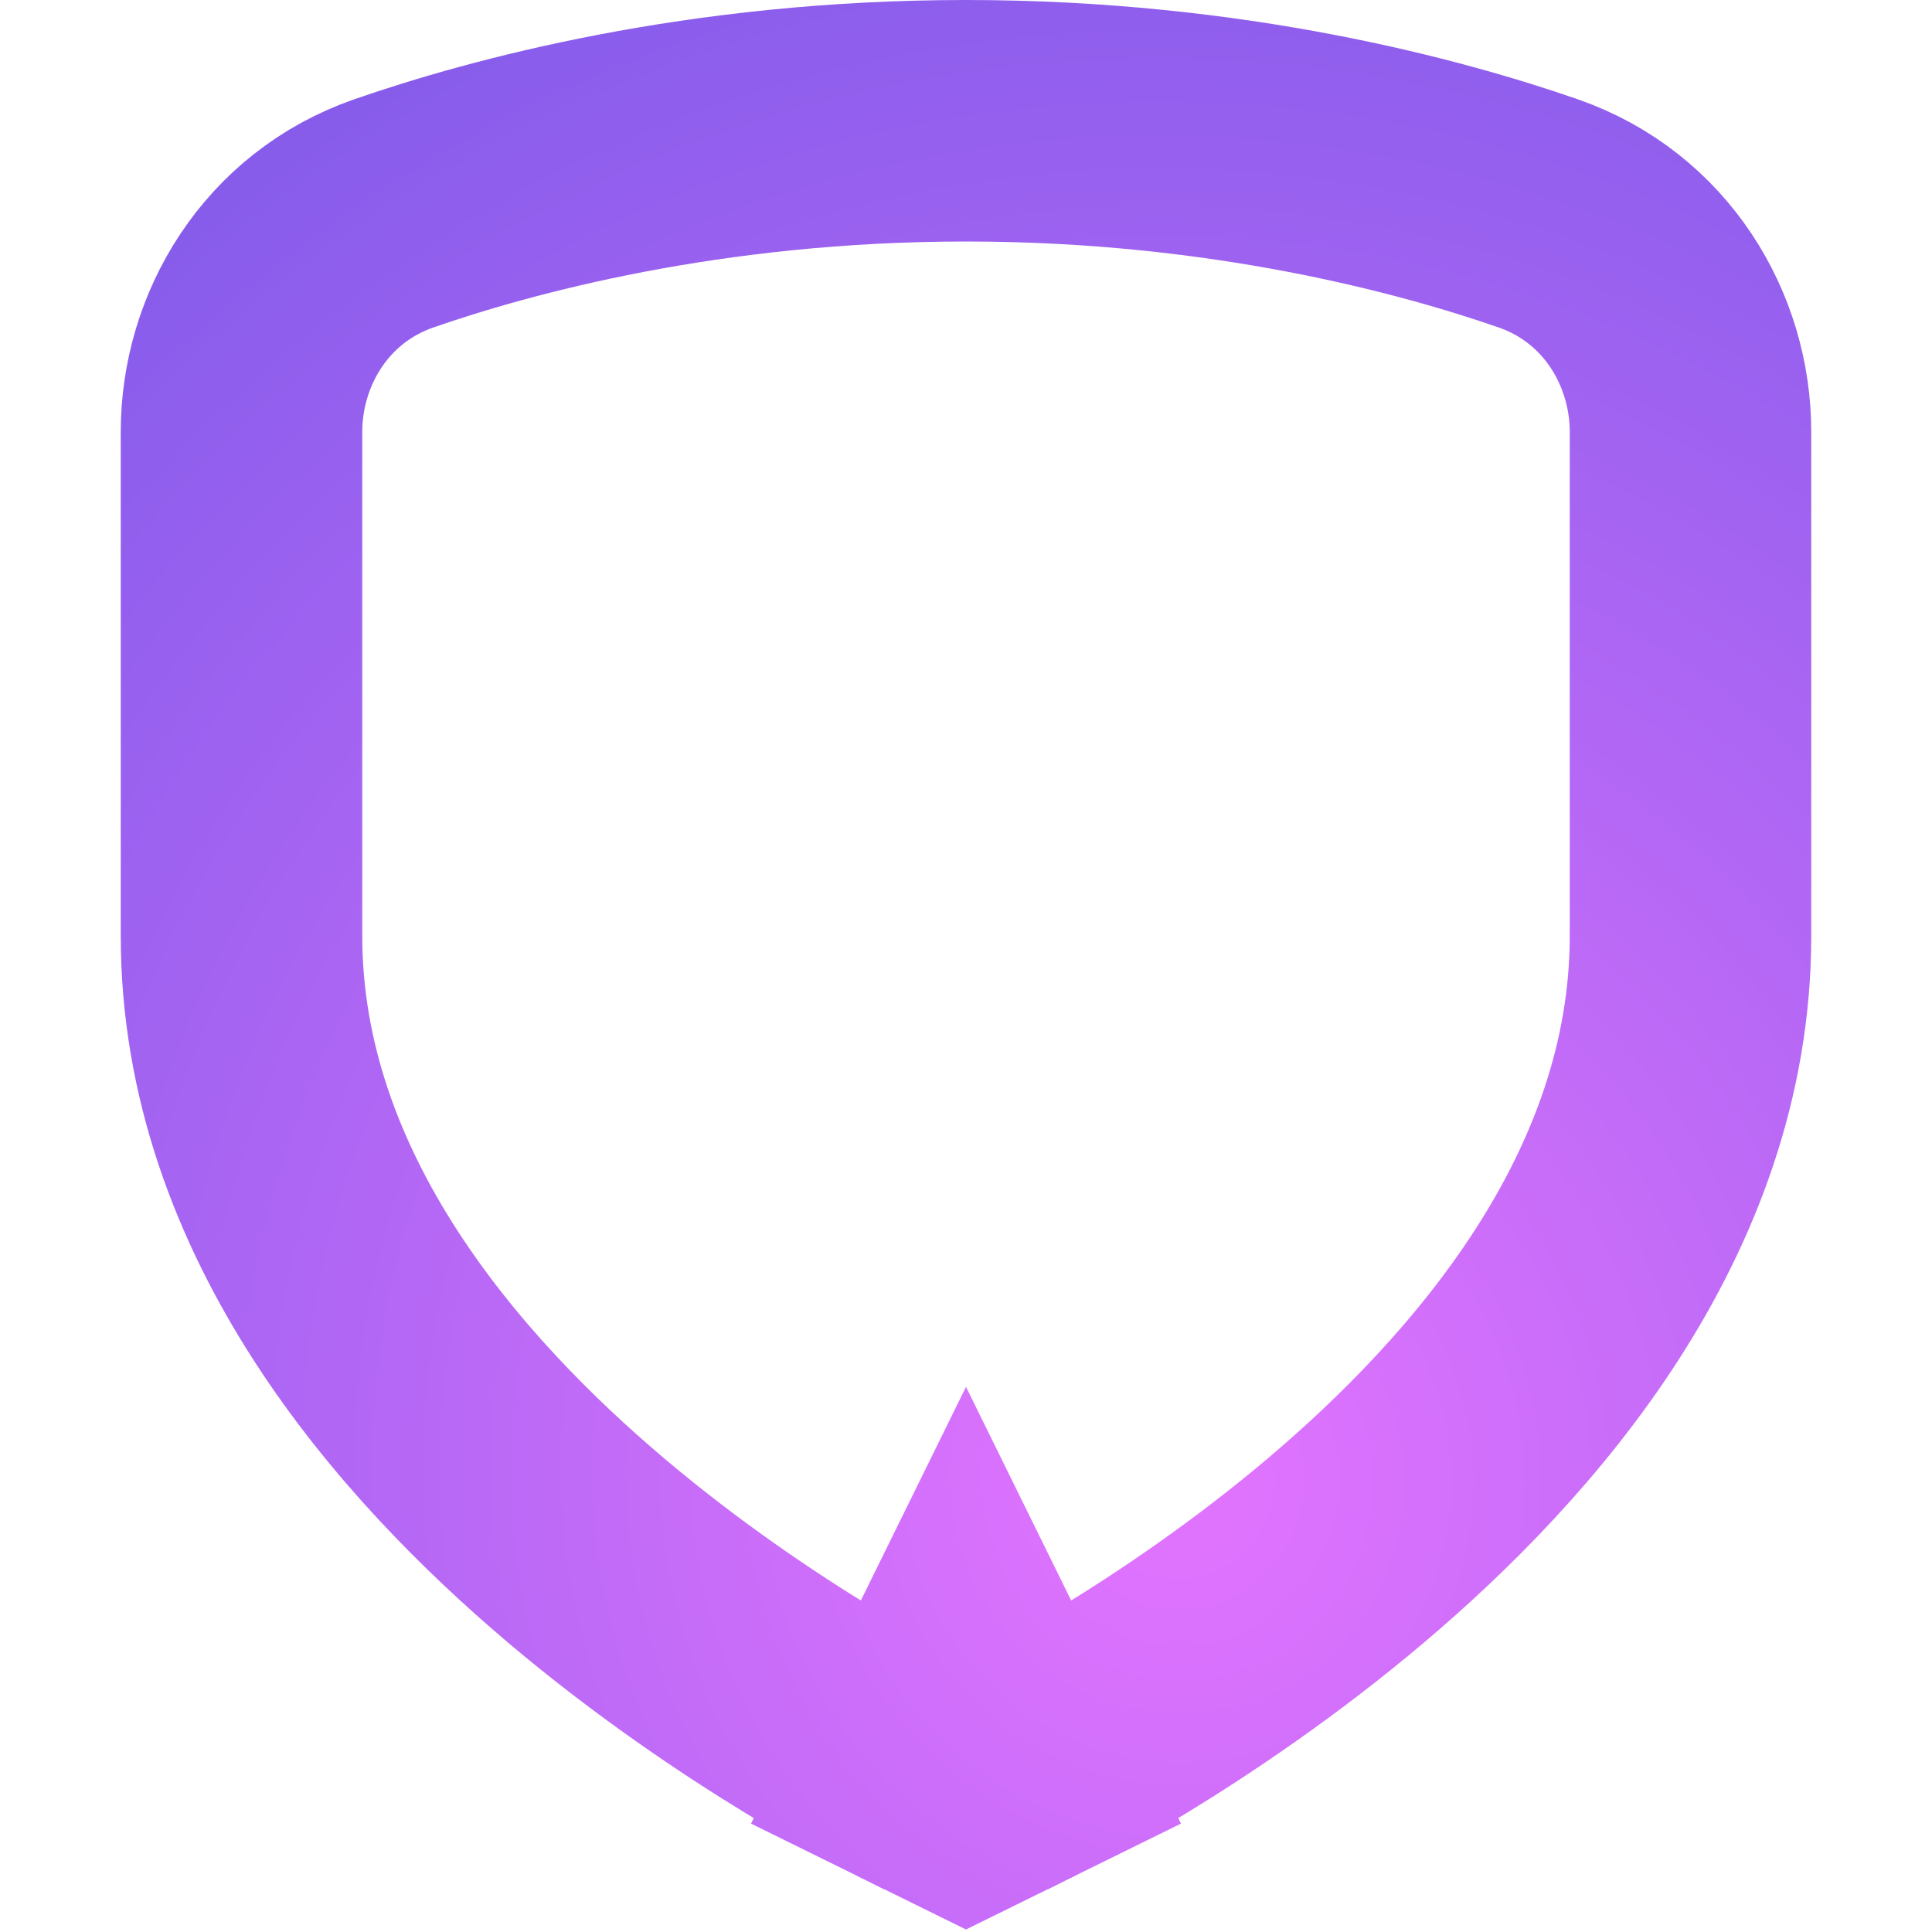 <svg width="32" height="32" viewBox="0 0 32 32" fill="none" xmlns="http://www.w3.org/2000/svg">
<path d="M16 27.5L15.117 29.294L16 29.729L16.883 29.294L16 27.5ZM16 27.5C16.883 29.294 16.884 29.294 16.884 29.294L16.886 29.293L16.889 29.291L16.899 29.287L16.928 29.272C16.953 29.259 16.987 29.242 17.029 29.22C17.114 29.177 17.234 29.114 17.384 29.032C17.683 28.87 18.103 28.633 18.604 28.327C19.602 27.718 20.942 26.823 22.292 25.681C24.887 23.484 28 19.97 28 15.5V7.153C28 5.622 27.099 4.098 25.477 3.534C23.719 2.924 20.345 2 16 2C11.655 2 8.281 2.924 6.523 3.534C4.901 4.098 4 5.622 4 7.153V15.5C4 19.97 7.112 23.484 9.708 25.681C11.058 26.823 12.398 27.718 13.396 28.327C13.897 28.633 14.317 28.87 14.616 29.032C14.766 29.114 14.886 29.177 14.971 29.22C15.013 29.242 15.047 29.259 15.072 29.272L15.101 29.287L15.111 29.291L15.114 29.293L15.116 29.294C15.116 29.294 15.117 29.294 16 27.5Z" stroke="url(#paint0_radial)" stroke-width="4"/>
<defs>
<radialGradient id="paint0_radial" cx="0" cy="0" r="1" gradientUnits="userSpaceOnUse" gradientTransform="translate(19.5 24.5) rotate(-111.801) scale(32.311 31.652)">
<stop stop-color="#E374FF"/>
<stop offset="1" stop-color="#7457E7"/>
</radialGradient>
</defs>
</svg>
